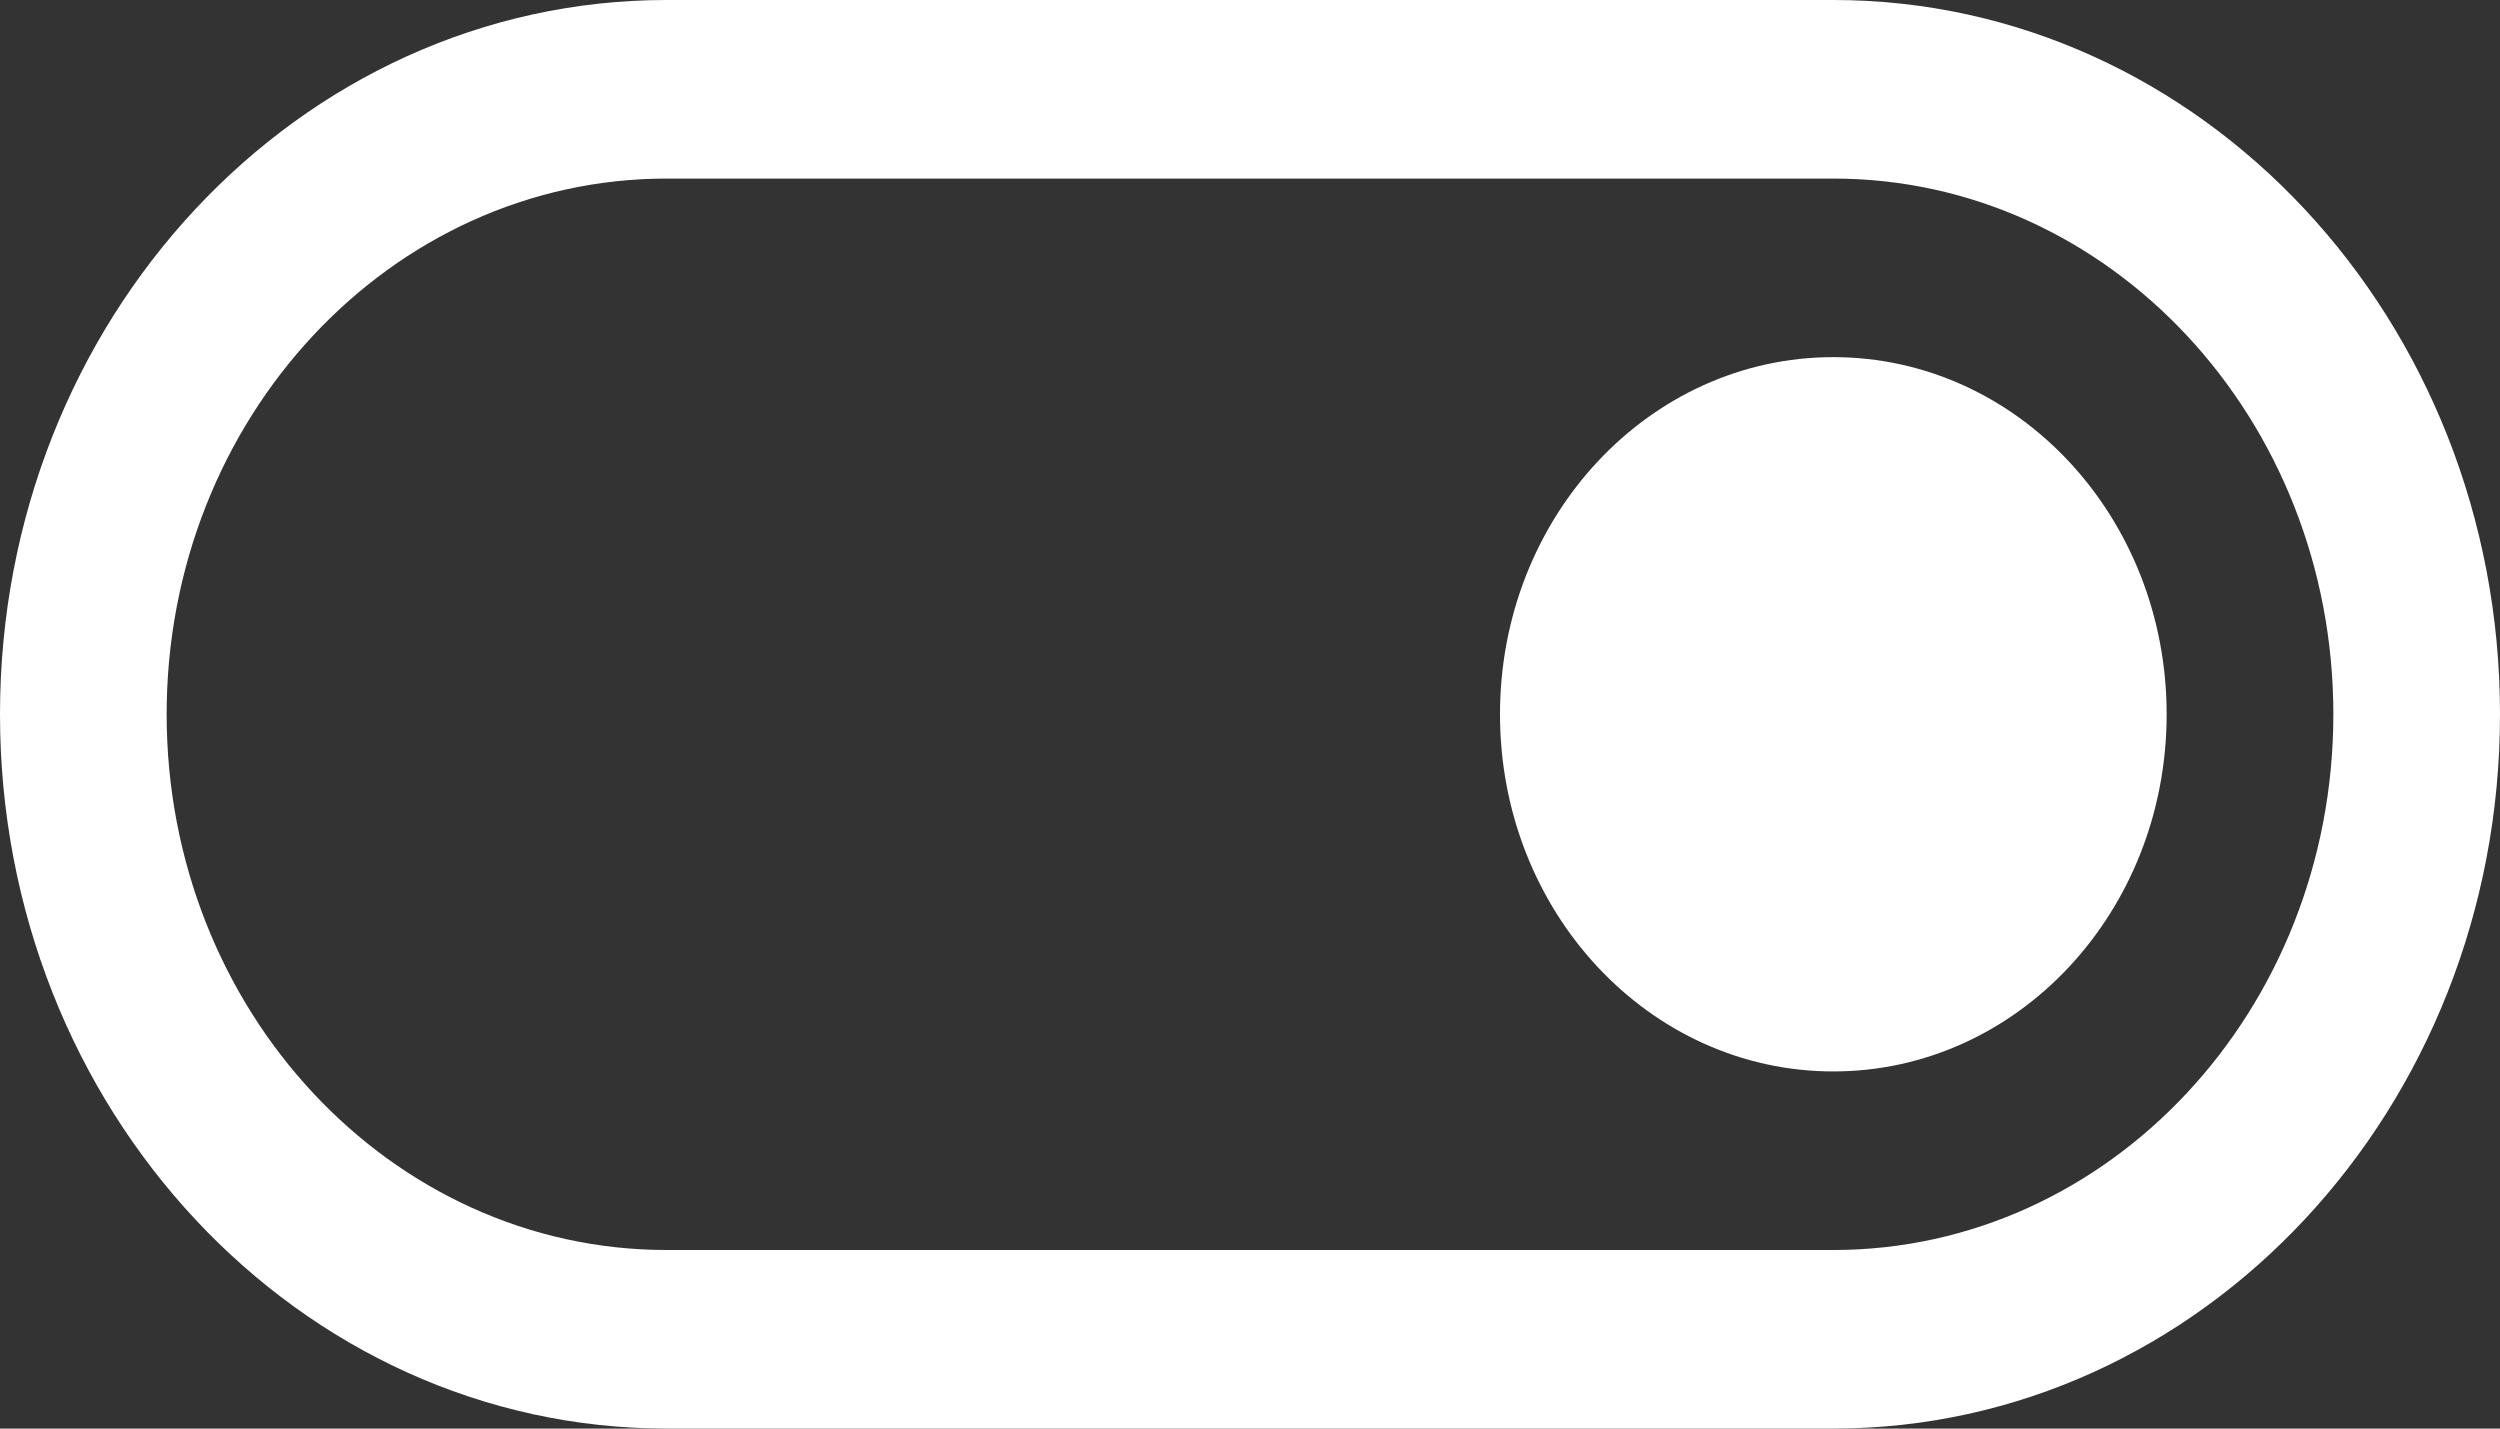 <svg width="35" height="20" viewBox="0 0 35 20" fill="none" xmlns="http://www.w3.org/2000/svg">
<rect x="0" y="0" width="35" height="20" fill="#333333" stroke="none"/>
<path fill-rule="evenodd" clip-rule="evenodd" d="M9.333 2.5H25.667C29.531 2.5 32.667 5.859 32.667 10C32.667 14.141 29.531 17.5 25.667 17.5H9.333C5.469 17.5 2.333 14.141 2.333 10C2.333 5.859 5.469 2.5 9.333 2.5ZM0 10C0 4.478 4.179 0 9.333 0H25.667C30.821 0 35 4.478 35 10C35 15.523 30.821 20 25.667 20H9.333C4.179 20 0 15.523 0 10ZM25.667 15C28.246 15 30.333 12.764 30.333 10C30.333 7.236 28.246 5 25.667 5C23.087 5 21 7.236 21 10C21 12.764 23.087 15 25.667 15Z" fill="white"/>
</svg>
